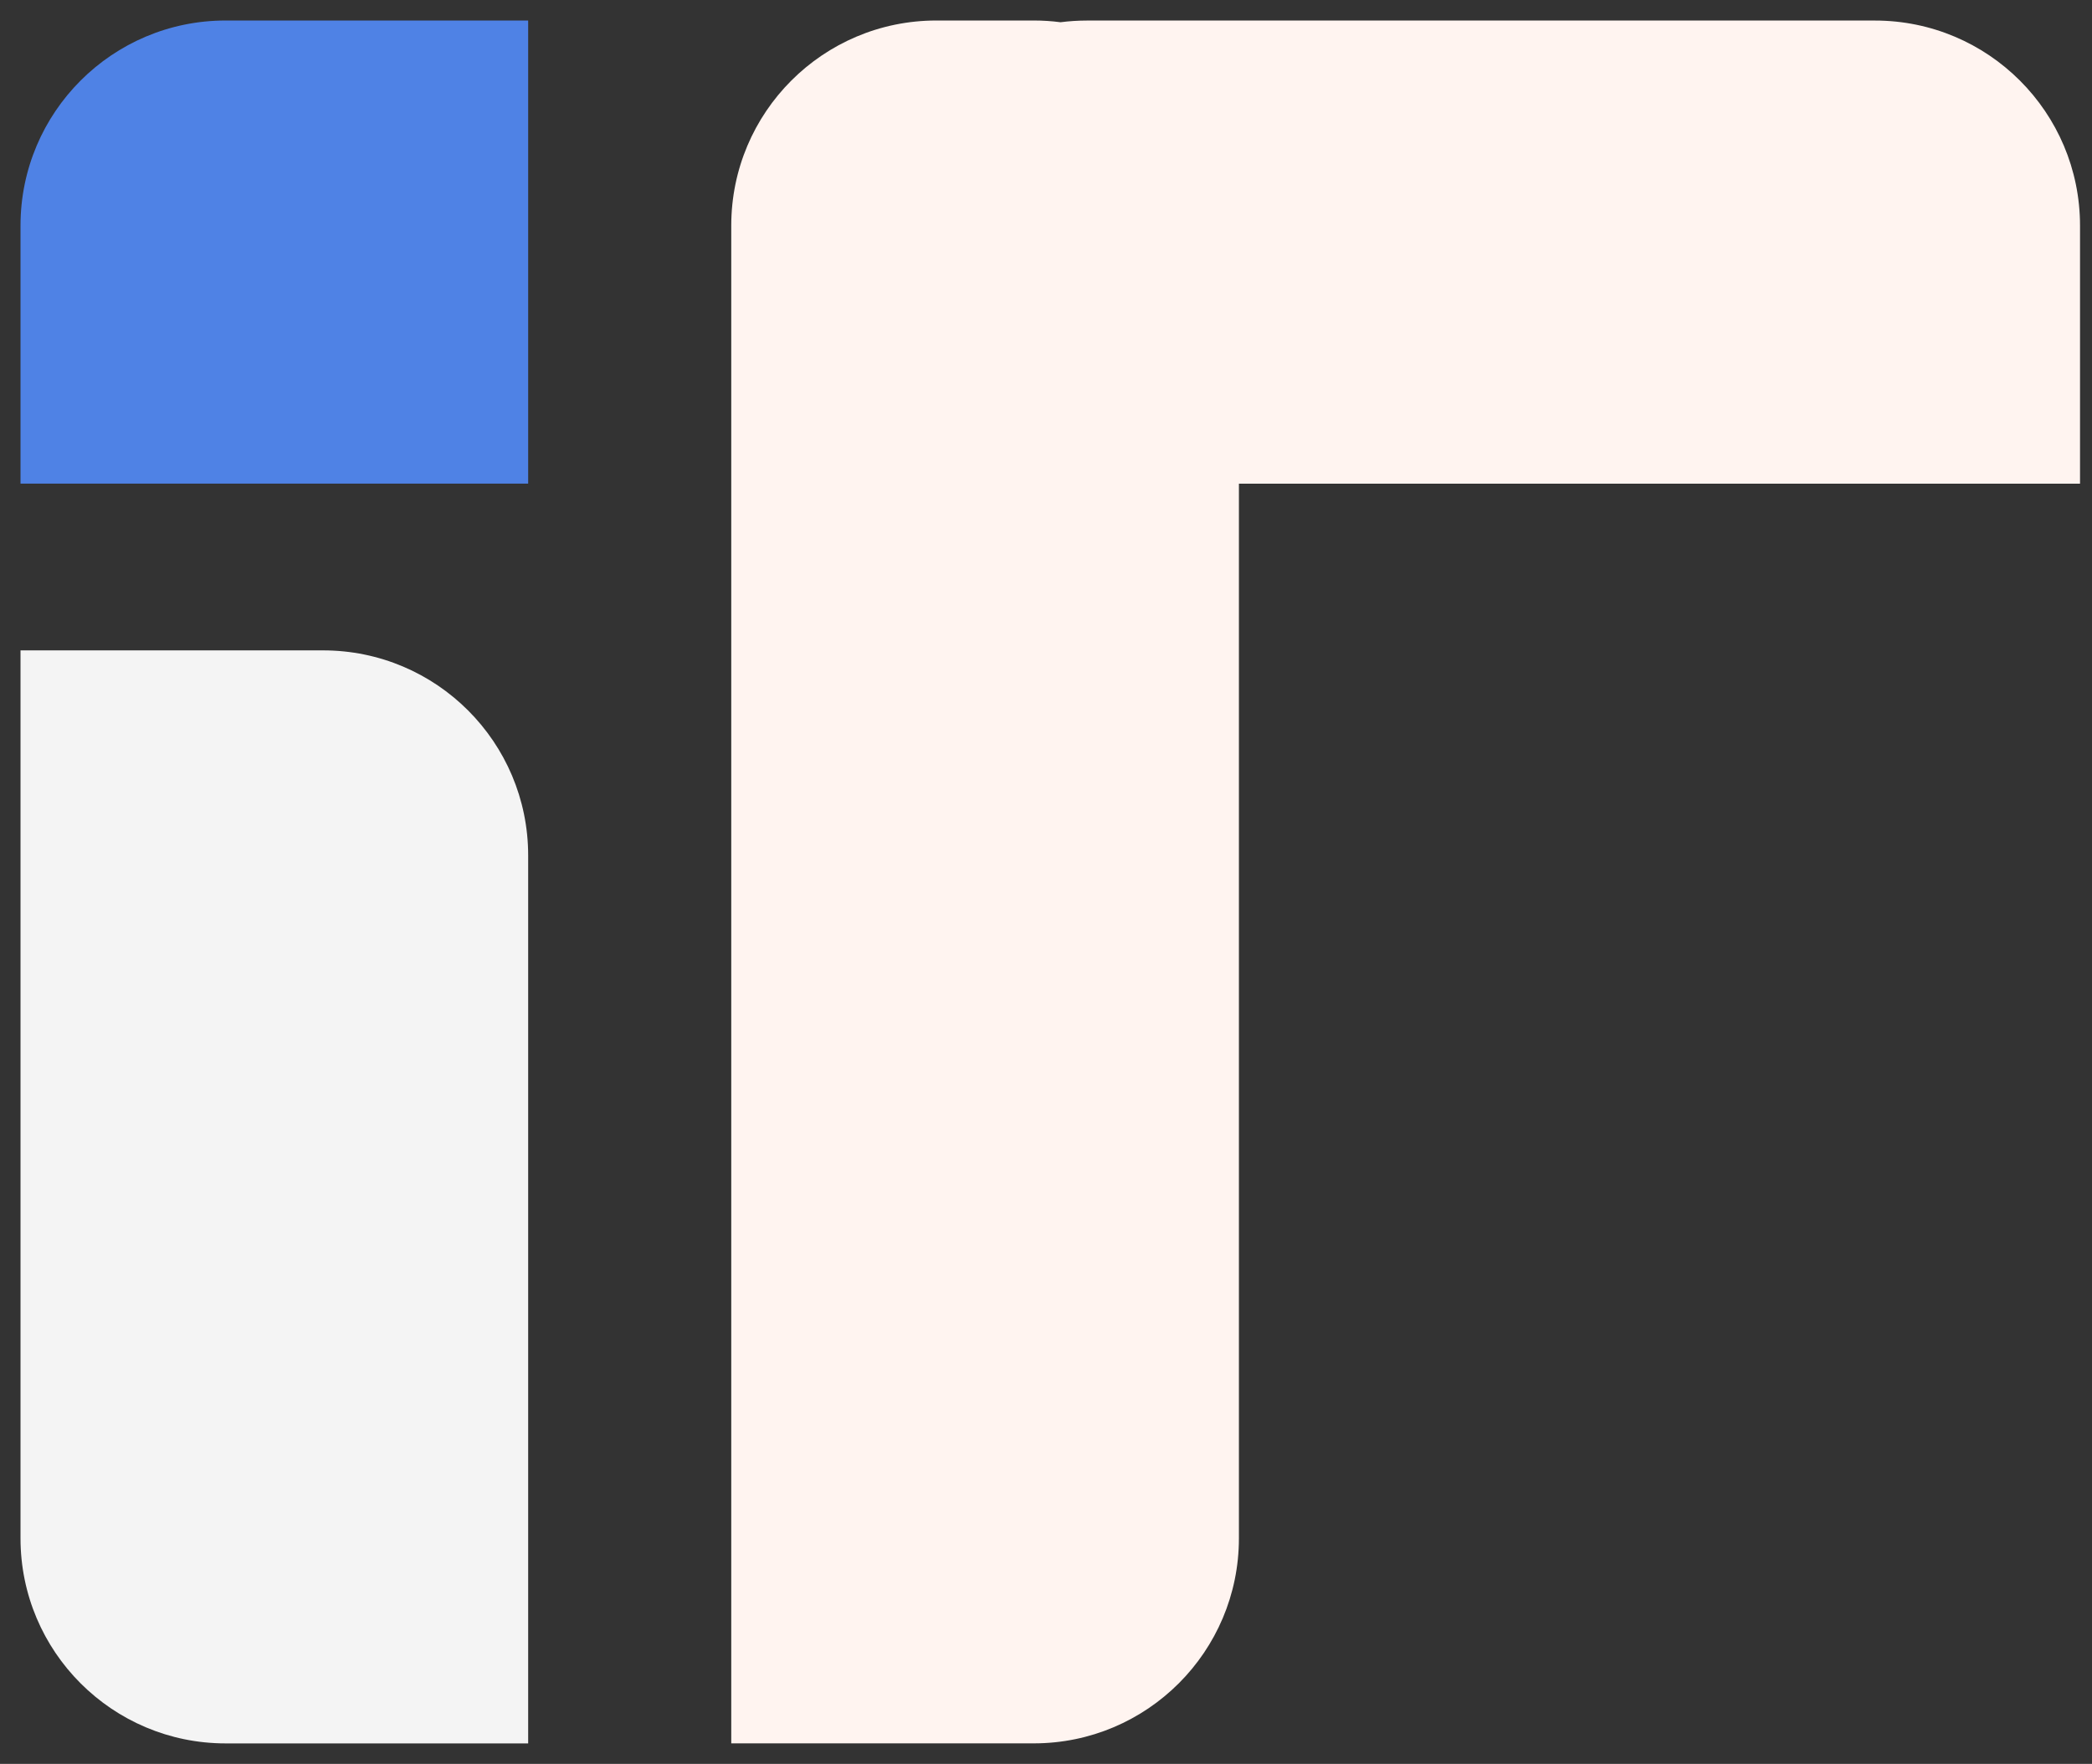 <svg width="51" height="43" viewBox="0 0 51 43" fill="none" xmlns="http://www.w3.org/2000/svg">
<rect x="0" y="0" width="51" height="43" fill="#333333" stroke="none"/>
<path d="M0.5 15.855H7.876C10.638 15.855 12.876 18.094 12.876 20.855V42.501H5.5C2.739 42.501 0.5 40.262 0.5 37.501V15.855Z" fill="#F4F4F4"/>
<path d="M0.5 5.5C0.5 2.739 2.739 0.5 5.5 0.5H12.876V11.79H0.5V5.5Z" fill="#4F82E5"/>
<path fill-rule="evenodd" clip-rule="evenodd" d="M22.827 0.5C20.065 0.5 17.827 2.739 17.827 5.5V42.5H25.203C27.964 42.5 30.203 40.261 30.203 37.5V11.791H50.708V5.501C50.708 2.739 48.469 0.501 45.708 0.501H26.5C26.281 0.501 26.066 0.515 25.854 0.542C25.641 0.514 25.424 0.5 25.203 0.5H22.827Z" fill="#FFF4F0"/>
</svg>
